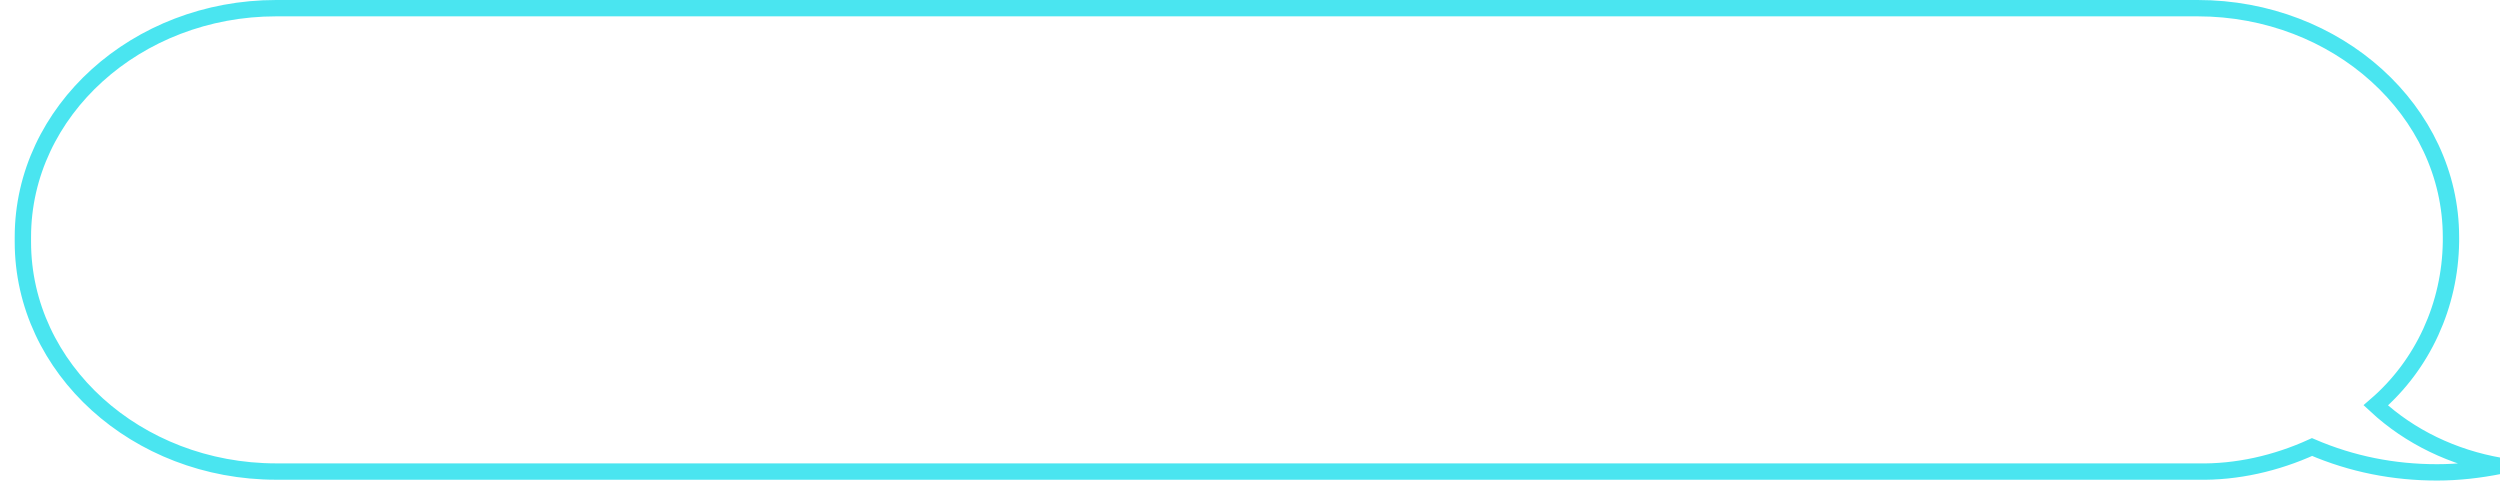 <?xml version="1.0" encoding="utf-8"?>
<!-- Generator: Adobe Illustrator 25.0.0, SVG Export Plug-In . SVG Version: 6.00 Build 0)  -->
<svg version="1.1" id="圖層_1" xmlns="http://www.w3.org/2000/svg" xmlns:xlink="http://www.w3.org/1999/xlink" x="0px" y="0px"
	 viewBox="0 0 305.9 59.1" style="enable-background:new 0 0 305.9 59.1;" xml:space="preserve">
<style type="text/css">
	.st0{fill:none;stroke:#4AE5F0;stroke-width:2;}
</style>
<g id="圖層_2_1_">
	<g id="館內導覽">
		<path id="Path_214" class="st0" d="M2.8,29v0.6c0,15.5,13.9,28.1,31,28.1h235.1c4.8,0.1,9.6-1,14-3c4.9,2.1,10,3.1,15.3,3.1
			c2.6,0,5.2-0.3,7.7-0.8c-5.7-1-11-3.5-15.2-7.4c5.8-5,9.1-12.3,9.2-20V29c0-15.4-13.9-28-31-28H33.8C16.7,1,2.8,13.6,2.8,29z"/>
	</g>
</g>
</svg>
